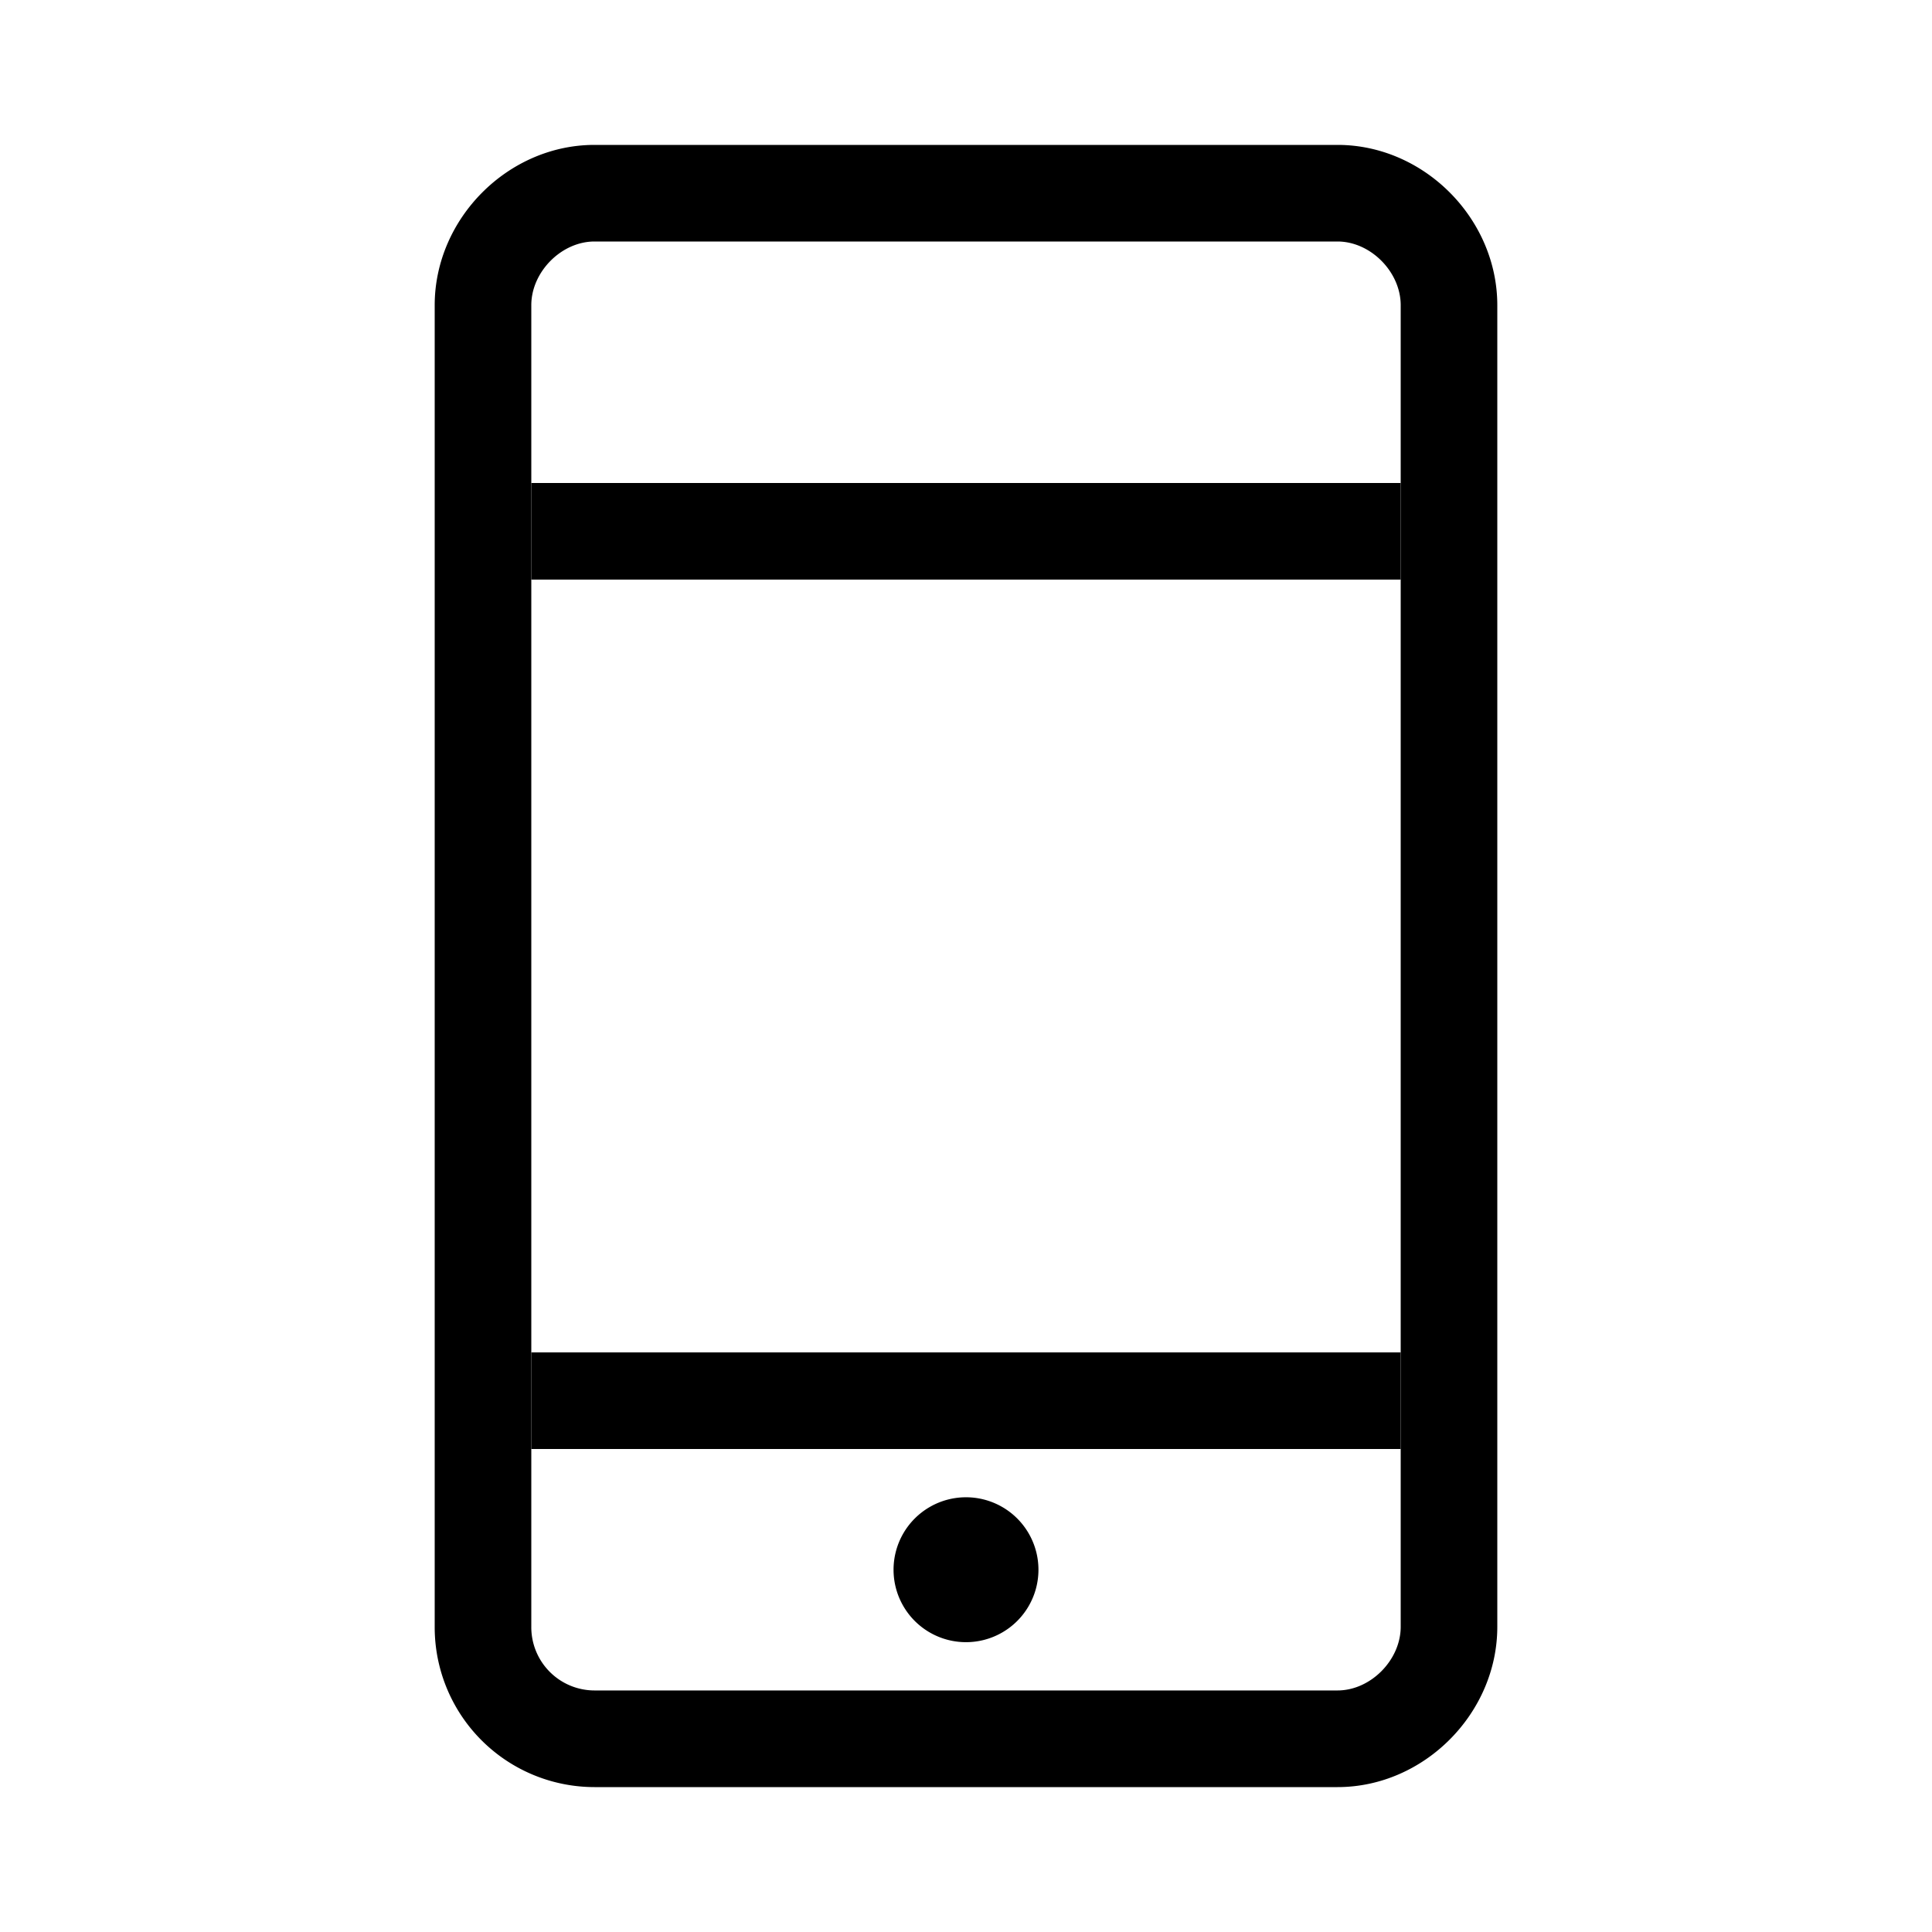 <svg width="40" height="40" xmlns="http://www.w3.org/2000/svg"><g fill="currentColor" fill-rule="evenodd"><path d="M11 6.319C11 5.628 11.625 5 12.308 5h15.384C28.375 5 29 5.628 29 6.319V33.68c0 .691-.624 1.319-1.308 1.319H12.308A1.31 1.31 0 0111 33.681V6.32zM12.308 37h15.384C29.482 37 31 35.474 31 33.681V6.32C31 4.525 29.482 3 27.692 3H12.308C10.518 3 9 4.525 9 6.319V33.68A3.31 3.31 0 0012.308 37z" fill-rule="nonzero"/><path fill-rule="nonzero" d="M29 12v-2H11v2zM29 30v-2H11v2z"/><path d="M21.5 32.499a1.5 1.5 0 11-3 .001 1.5 1.5 0 013-.001z"/></g></svg>